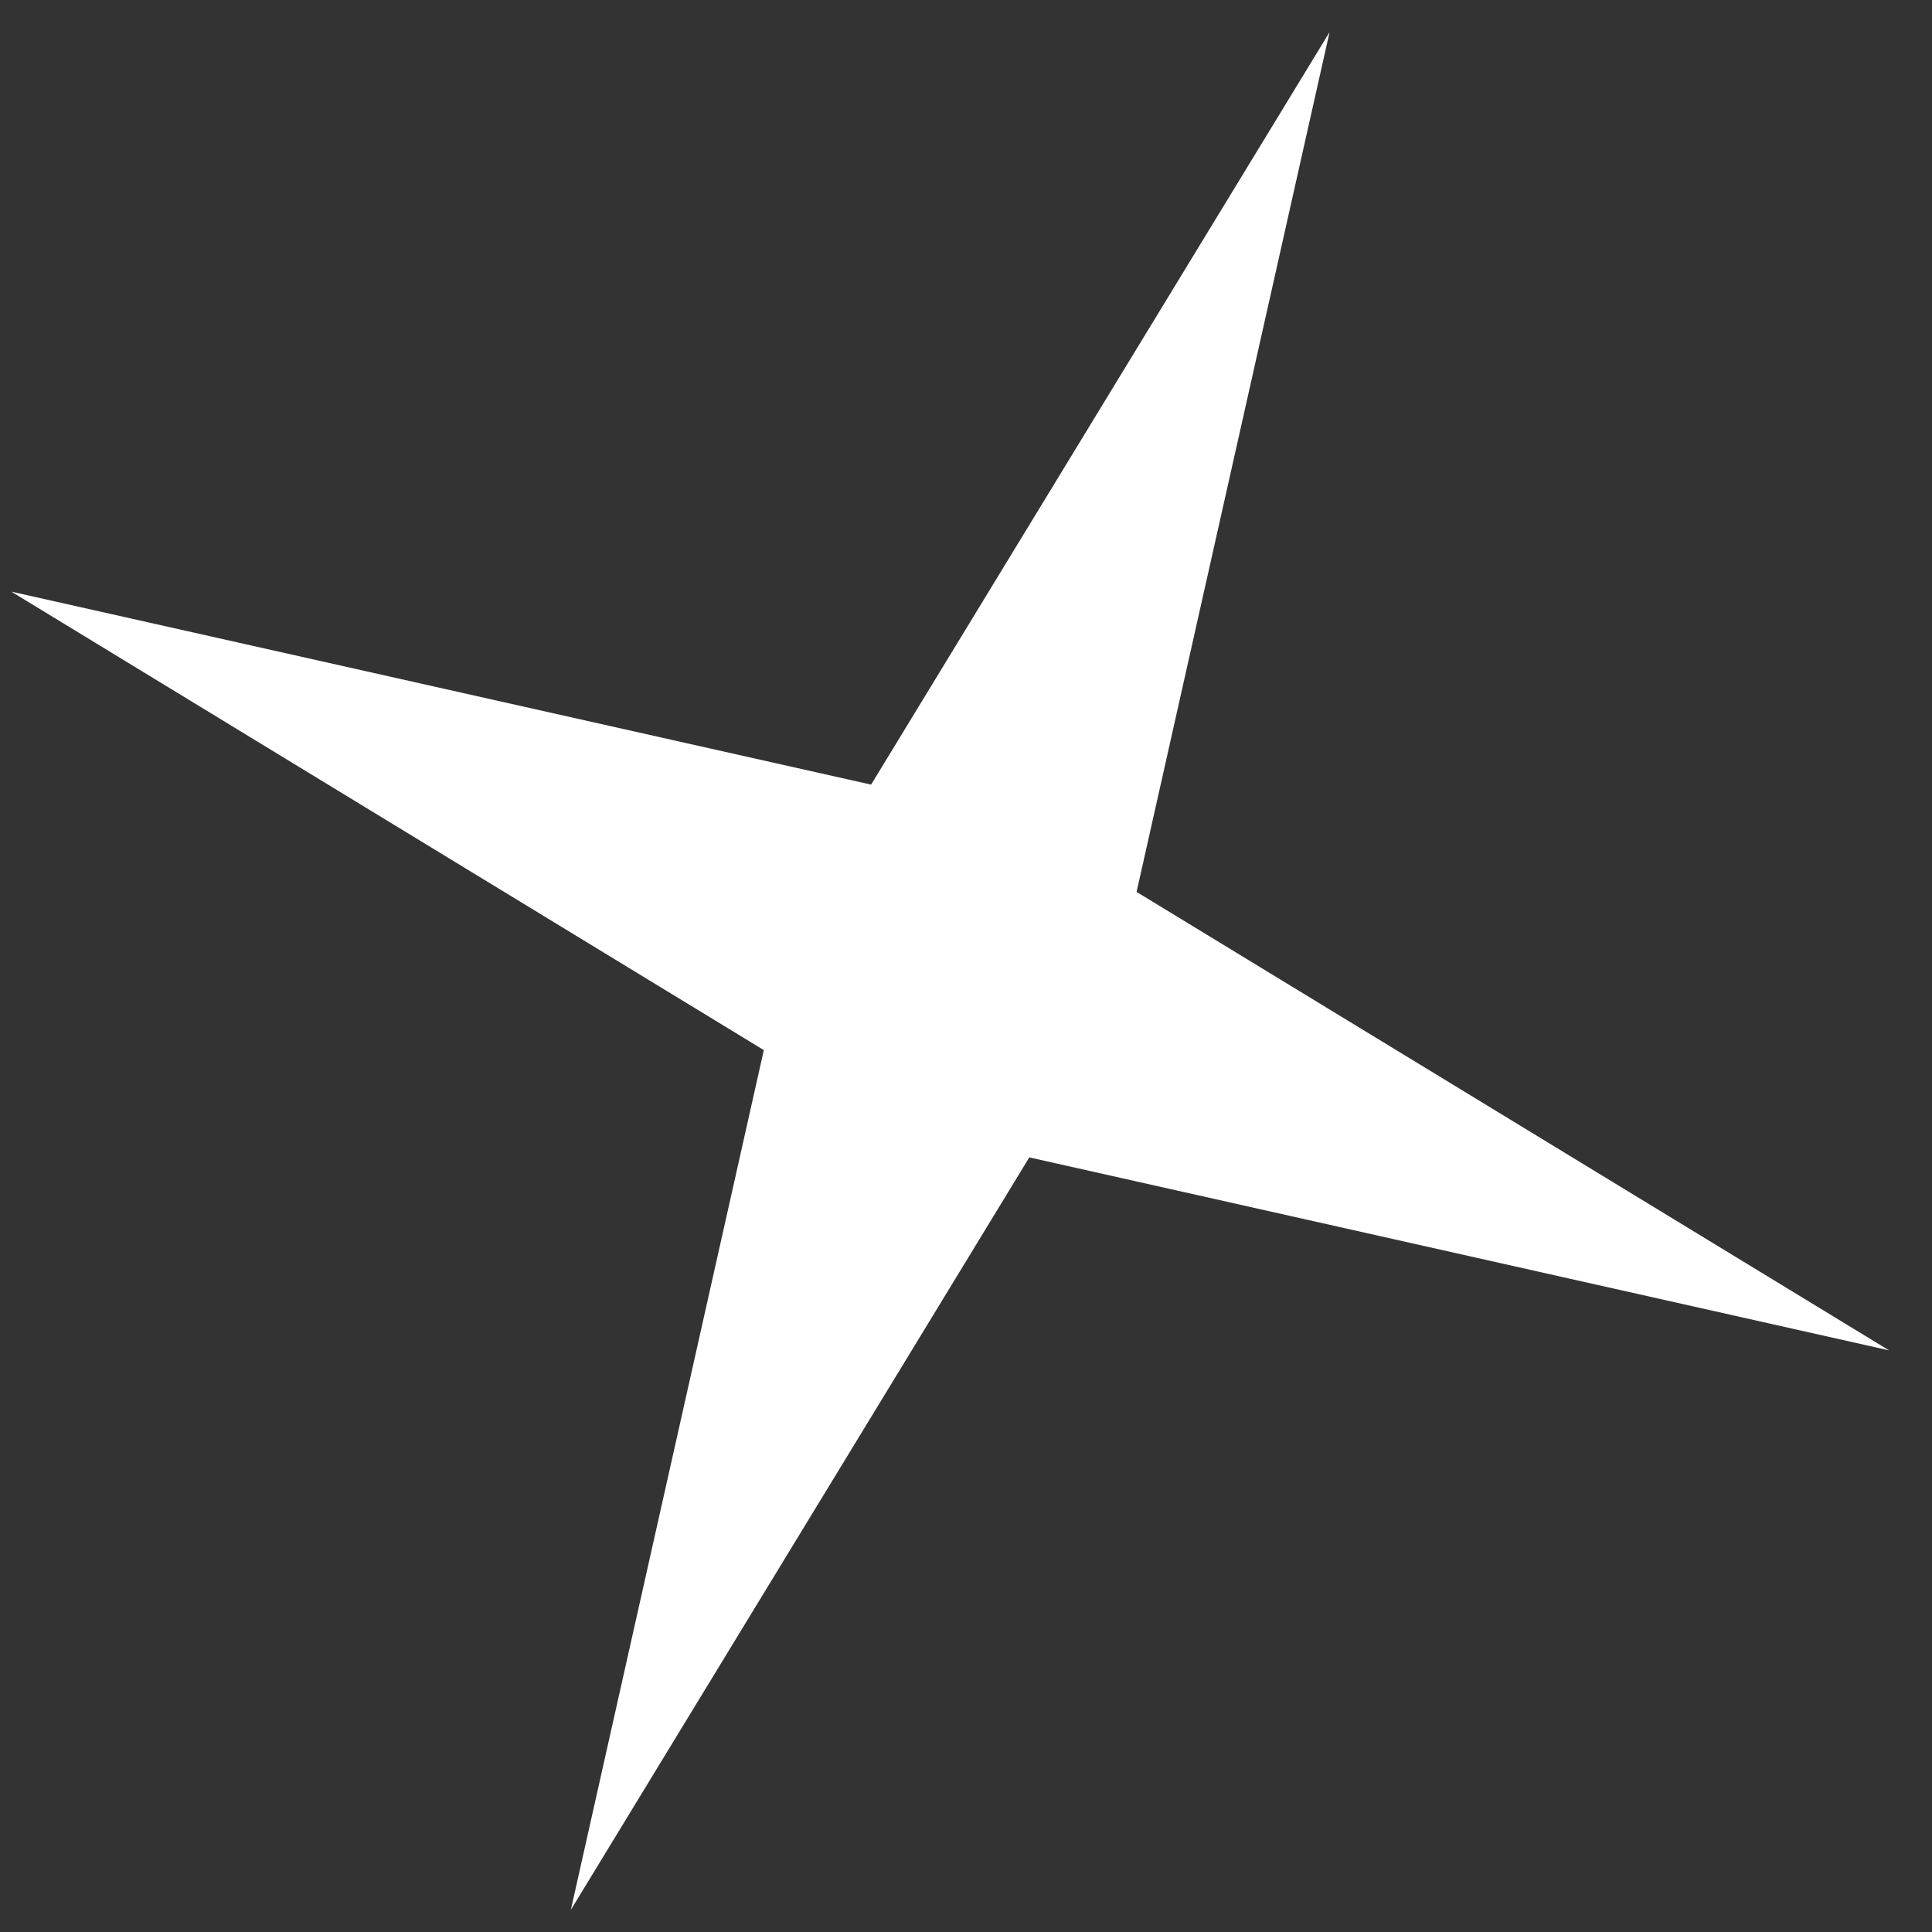 <svg width="17" height="17" viewBox="0 0 17 17" fill="none" xmlns="http://www.w3.org/2000/svg">
<rect x="0" y="0" width="17" height="17" fill="#333333" stroke="none"/>
<path id="Star" d="M11.699 0.283L10.001 7.848L16.622 11.882L9.057 10.184L5.023 16.805L6.721 9.24L0.1 5.206L7.665 6.904L11.699 0.283Z" fill="white"/>
</svg>
